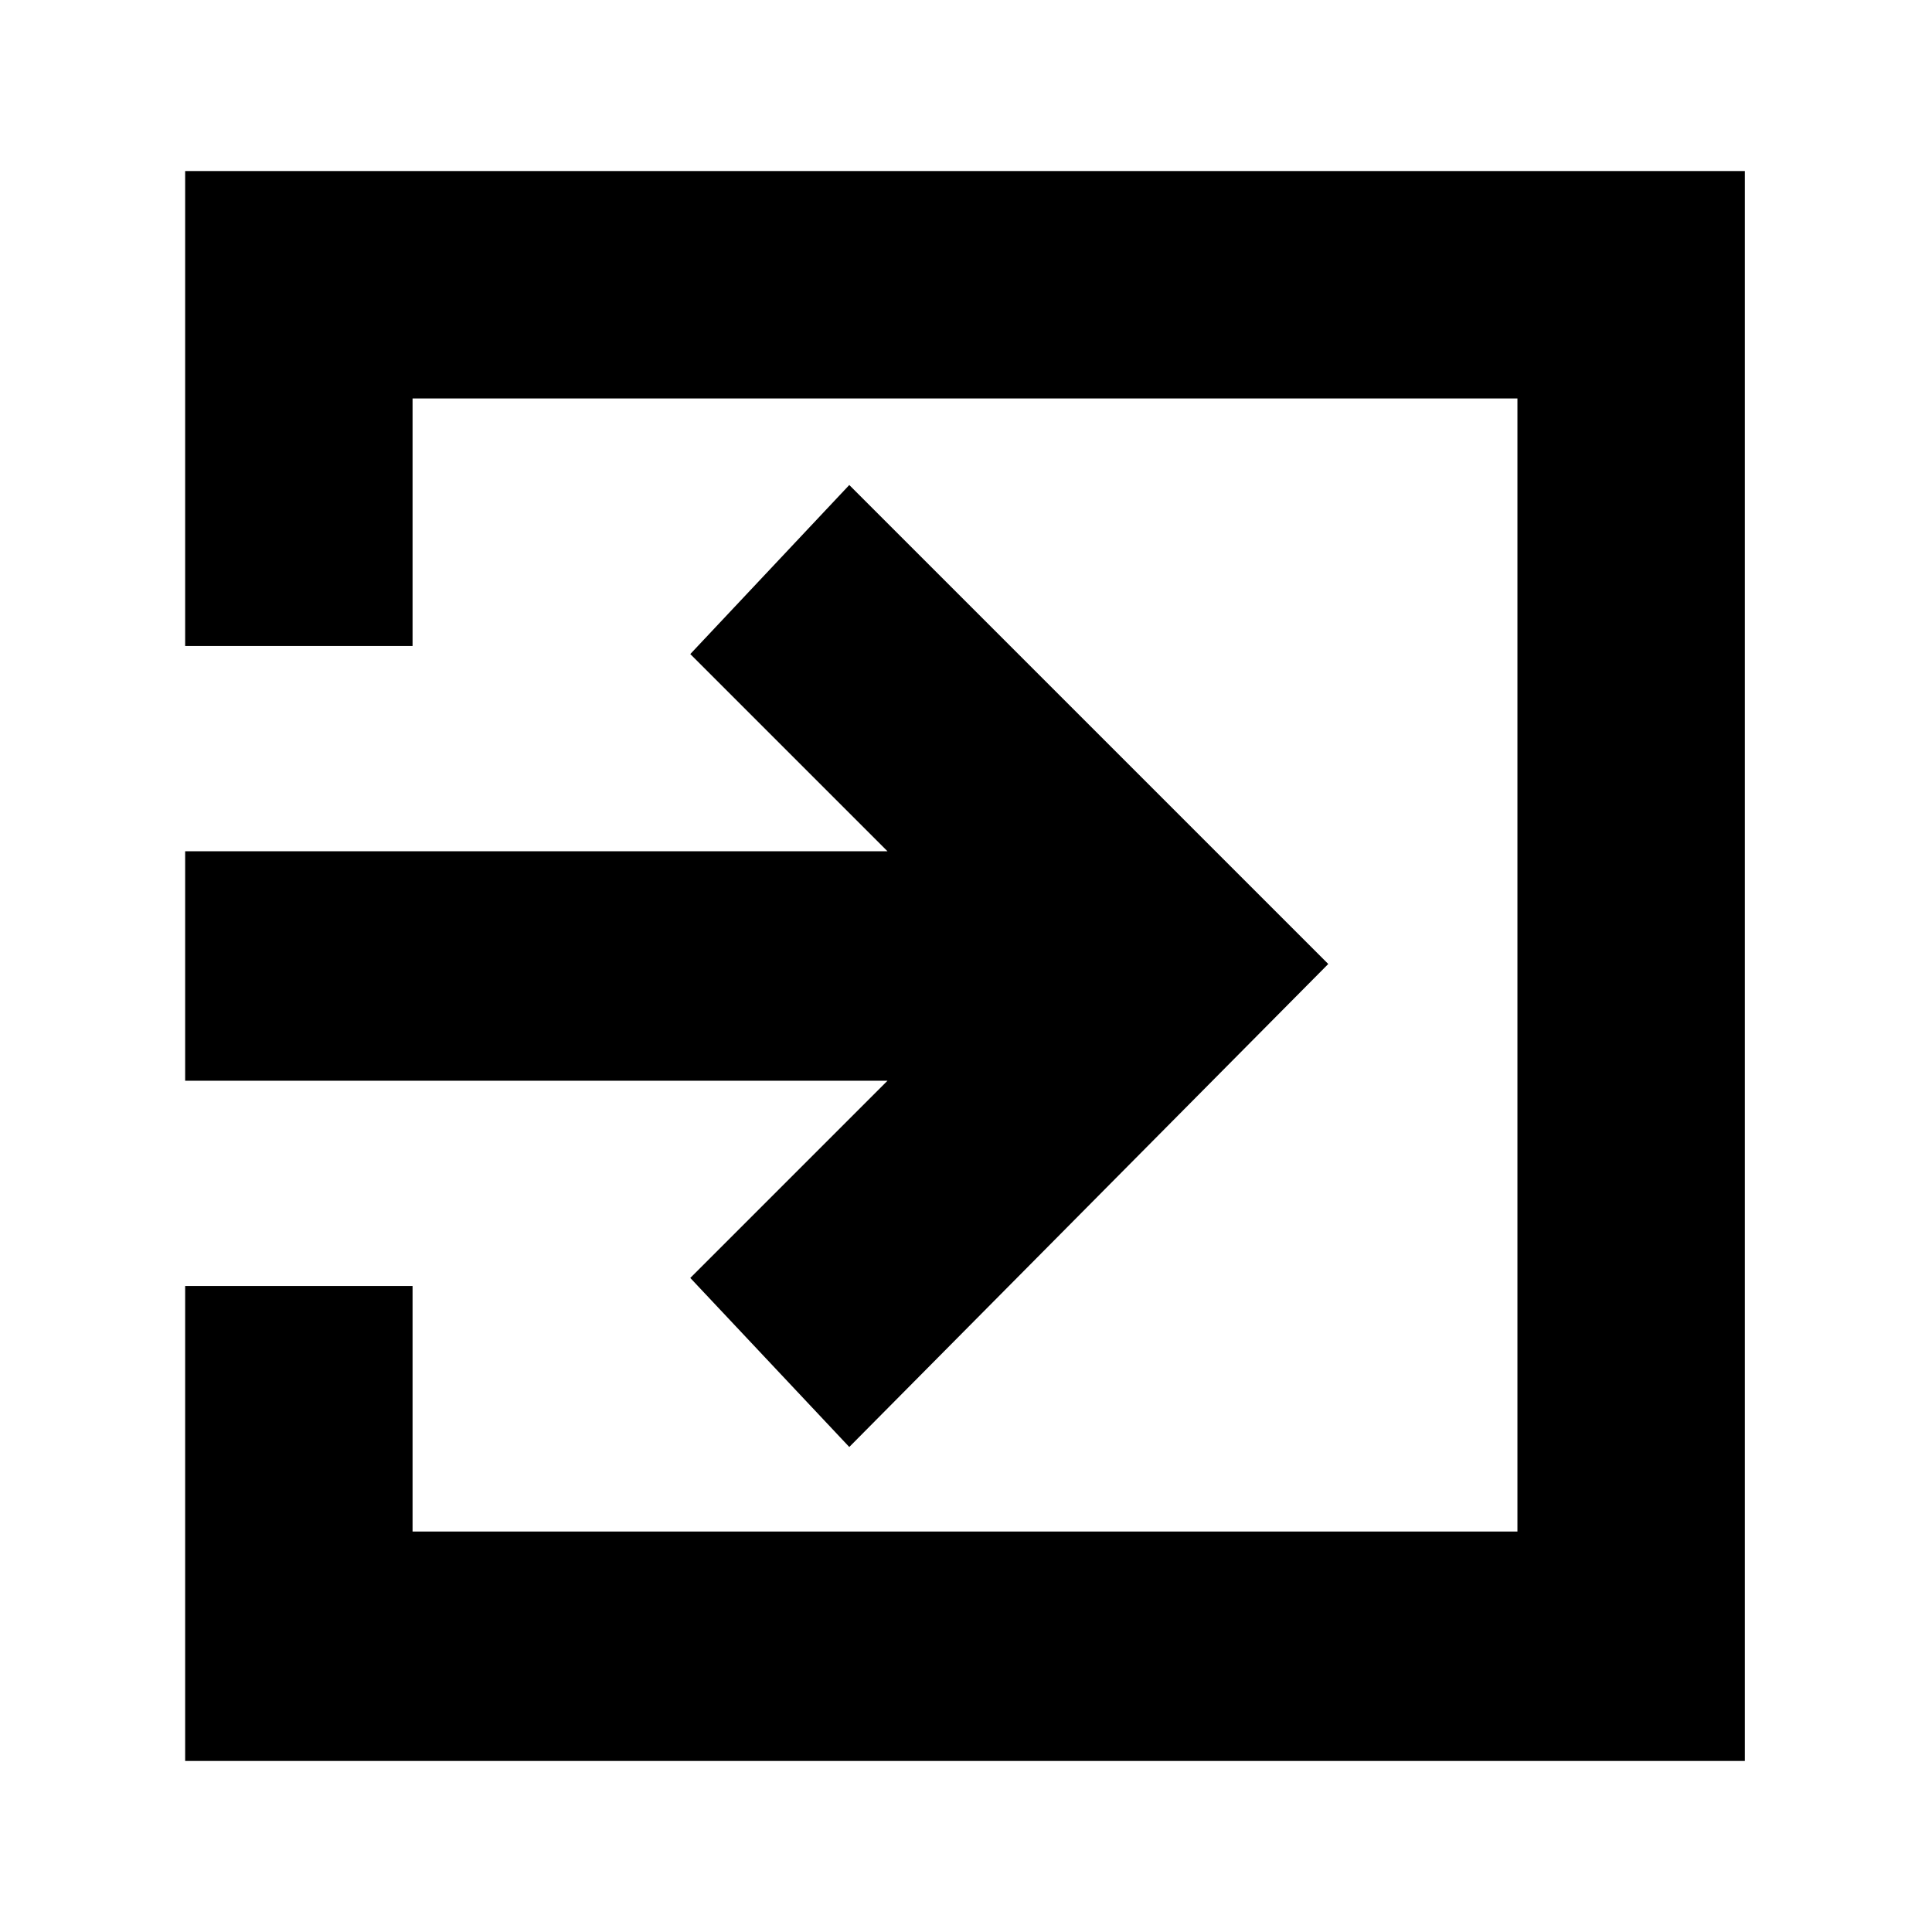 <svg xmlns="http://www.w3.org/2000/svg" height="24" width="24"><path d="m10.55 17.975-1.975-2.1 2.45-2.45H2.3v-2.85h8.725l-2.45-2.45 1.975-2.1 5.95 5.95Zm-8.25 3.9v-5.9h2.825v3.05H18.85V4.95H5.125v3.075H2.3v-5.9h19.375v19.75Z"/></svg>